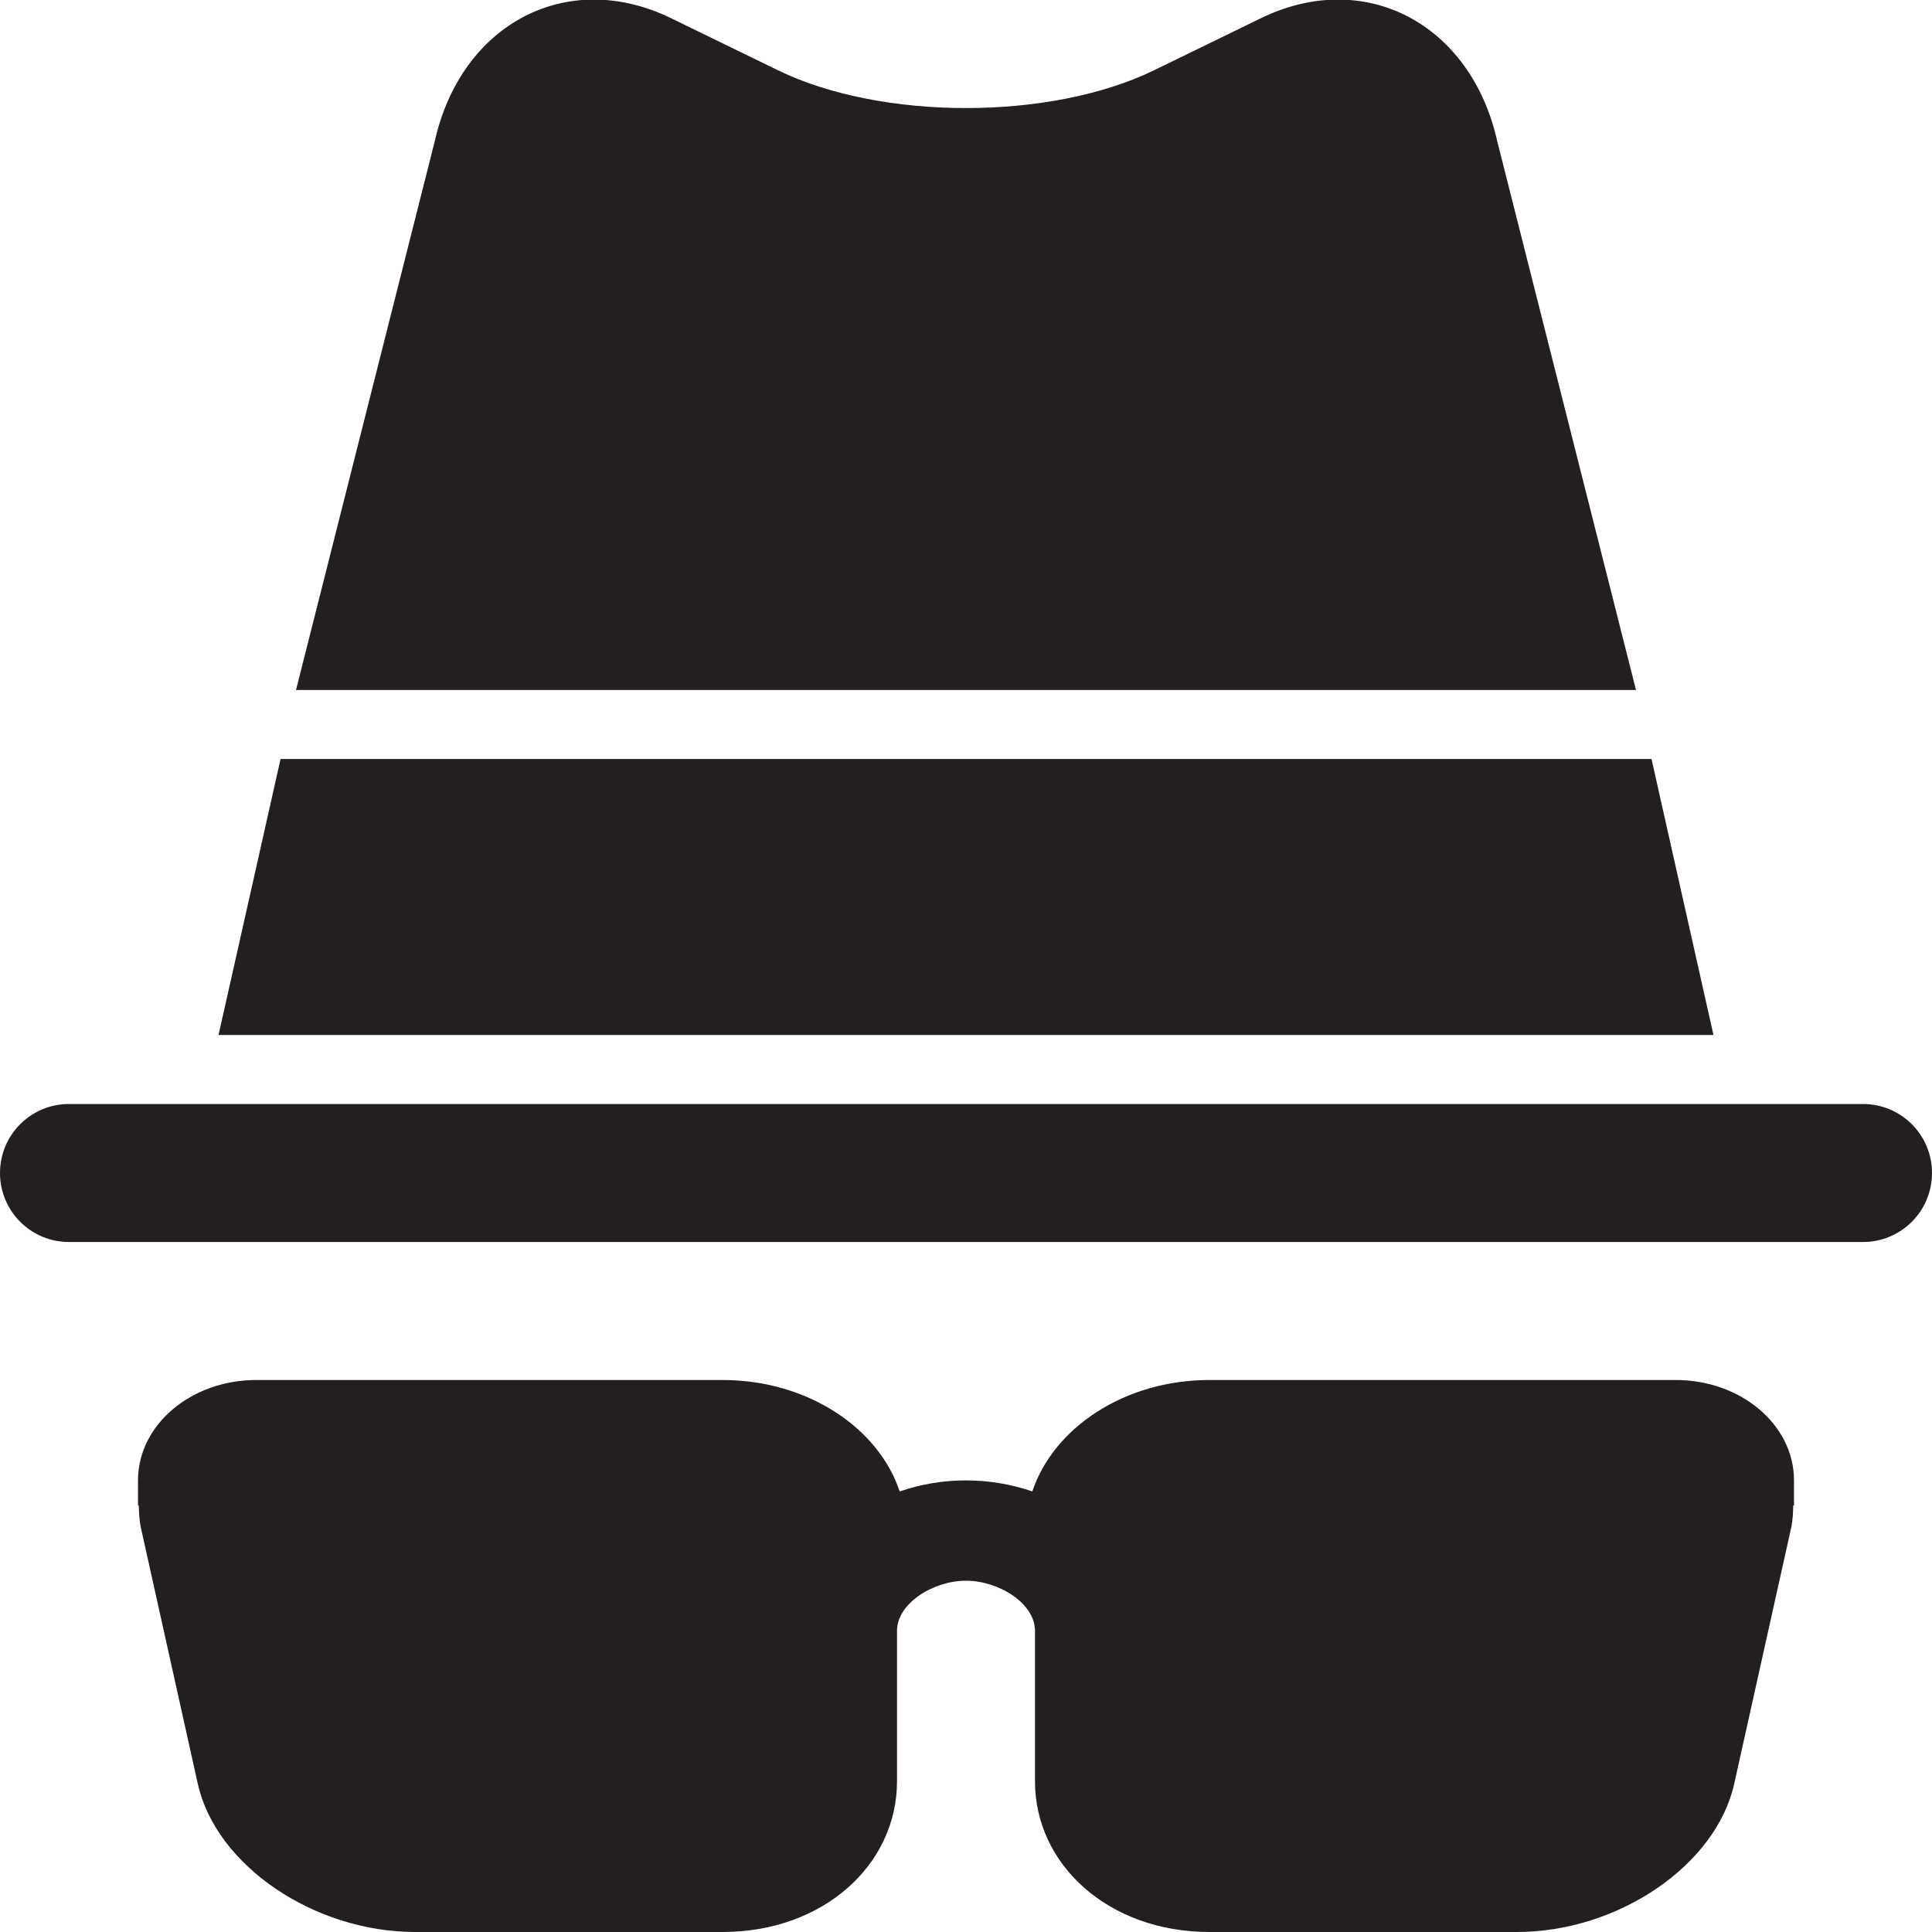 <svg version="1.1" id="Layer_1" 
xmlns="http://www.w3.org/2000/svg" xmlns:xlink="http://www.w3.org/1999/xlink" x="0px" y="0px" viewBox="0 0 28 28"
	 enable-background="new 0 0 28 28" xml:space="preserve">

	<g>
		<defs>
			<rect id="SVGID_1_" width="28" height="28"/>
		</defs>
		<clipPath id="SVGID_2_">
			<use xlink:href="#SVGID_1_"  overflow="visible"/>
		</clipPath>
		<path clip-path="url(#SVGID_2_)" fill="#231F20" d="M24.286,20h-6.757c-1.229,0-2.259,0.69-2.568,1.615
			c-0.297-0.102-0.621-0.16-0.961-0.16s-0.663,0.058-0.961,0.16C12.731,20.69,11.7,20,10.471,20H3.715C2.767,20,2,20.651,2,21.455
			v0.363h0.011c0.004,0.108,0.007,0.216,0.032,0.328l0.824,3.708C3.131,27.034,4.548,28,6.018,28h4.453
			C11.941,28,13,27.018,13,25.818v-2.182c0-0.401,0.527-0.727,1-0.727c0.473,0,1,0.326,1,0.727v2.182
			c0,1.2,1.059,2.182,2.529,2.182h4.453c1.47,0,2.887-0.966,3.151-2.146l0.825-3.708c0.025-0.112,0.028-0.22,0.031-0.328H26v-0.363
			C26,20.651,25.234,20,24.286,20"/>
		<path clip-path="url(#SVGID_2_)" fill="#231F20" d="M27,16H1c-0.553,0-1,0.447-1,1c0,0.553,0.447,1,1,1h26c0.553,0,1-0.447,1-1
			C28,16.447,27.553,16,27,16"/>
		<path clip-path="url(#SVGID_2_)" fill="#231F20" d="M21.699,2.046c-0.384-1.711-1.927-2.513-3.427-1.781l-1.544,0.752
			c-1.5,0.732-3.956,0.732-5.456,0L9.728,0.265c-1.5-0.732-3.042,0.07-3.427,1.781L4.29,10h19.42L21.699,2.046z"/>
		<polygon clip-path="url(#SVGID_2_)" fill="#231F20" points="23.935,11 4.066,11 3.167,15 24.833,15 			"/>
	</g>
</svg>
